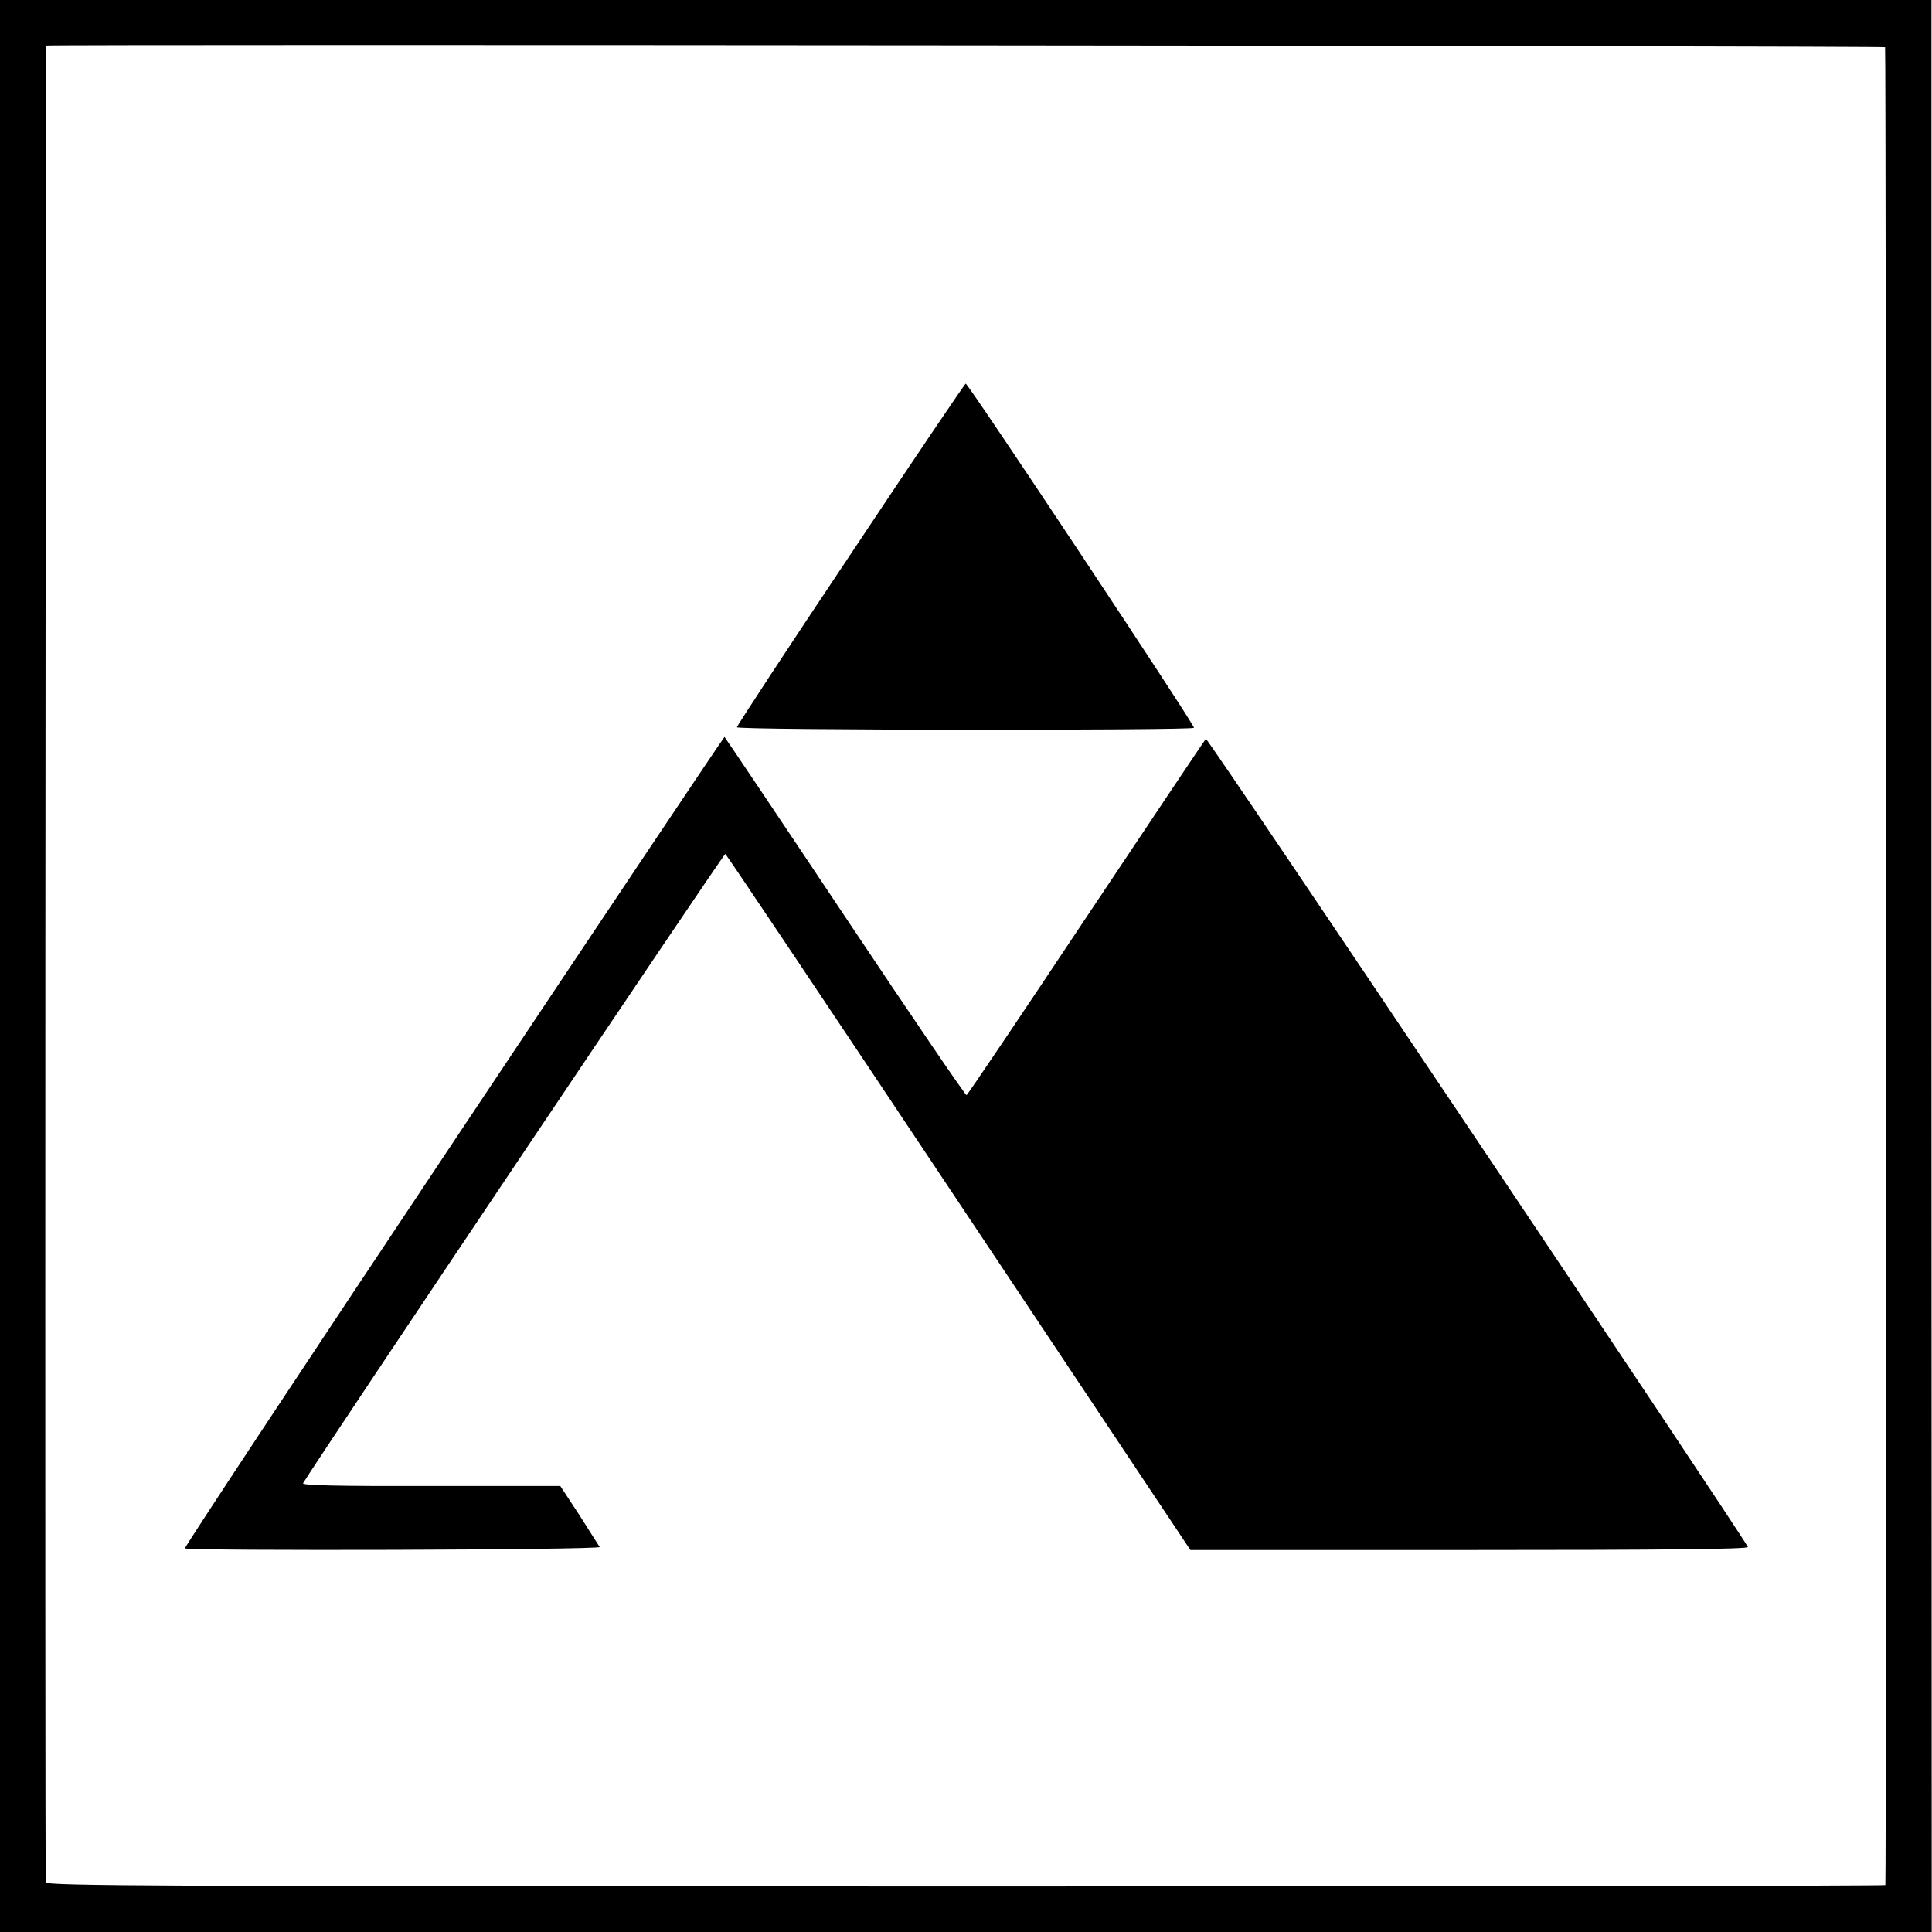 <?xml version="1.0" standalone="no"?>
<!DOCTYPE svg PUBLIC "-//W3C//DTD SVG 20010904//EN"
 "http://www.w3.org/TR/2001/REC-SVG-20010904/DTD/svg10.dtd">
<svg version="1.0" xmlns="http://www.w3.org/2000/svg"
 width="700pt" height="700pt" viewBox="0 0 700 700"
 preserveAspectRatio="xMidYMid meet">
<g transform="translate(0,700) scale(0.1,-0.1)"
fill="#000000" stroke="none">
<path d="M0 3500 l0 -3500 3499 0 3500 0 -1 3500 0 3500 -3499 0 -3499 0 0
-3500z m6830 3329 c4 -6 5 -6641 1 -6659 0 -3 -1500 -5 -3331 -5 -2956 0
-3331 2 -3334 15 -4 14 -1 6655 2 6655 43 5 6659 -1 6662 -6z"/>
<path d="M3082 4992 c-227 -339 -412 -622 -412 -627 0 -11 1646 -12 1656 -2 6
6 -817 1246 -827 1247 -3 0 -191 -278 -417 -618z"/>
<path d="M1643 2863 c-538 -807 -976 -1470 -973 -1473 10 -10 1509 -6 1503 5
-4 5 -37 58 -74 116 l-69 105 -469 0 c-337 -1 -467 2 -463 10 64 105 1525
2283 1530 2280 4 -2 385 -571 846 -1263 l839 -1259 1013 0 c698 0 1011 3 1007
11 -48 85 -1958 2934 -1964 2928 -4 -4 -199 -296 -434 -648 -234 -352 -429
-641 -433 -643 -4 -1 -202 290 -441 648 -238 357 -435 650 -436 650 -2 0 -444
-660 -982 -1467z"/>
</g>
</svg>
